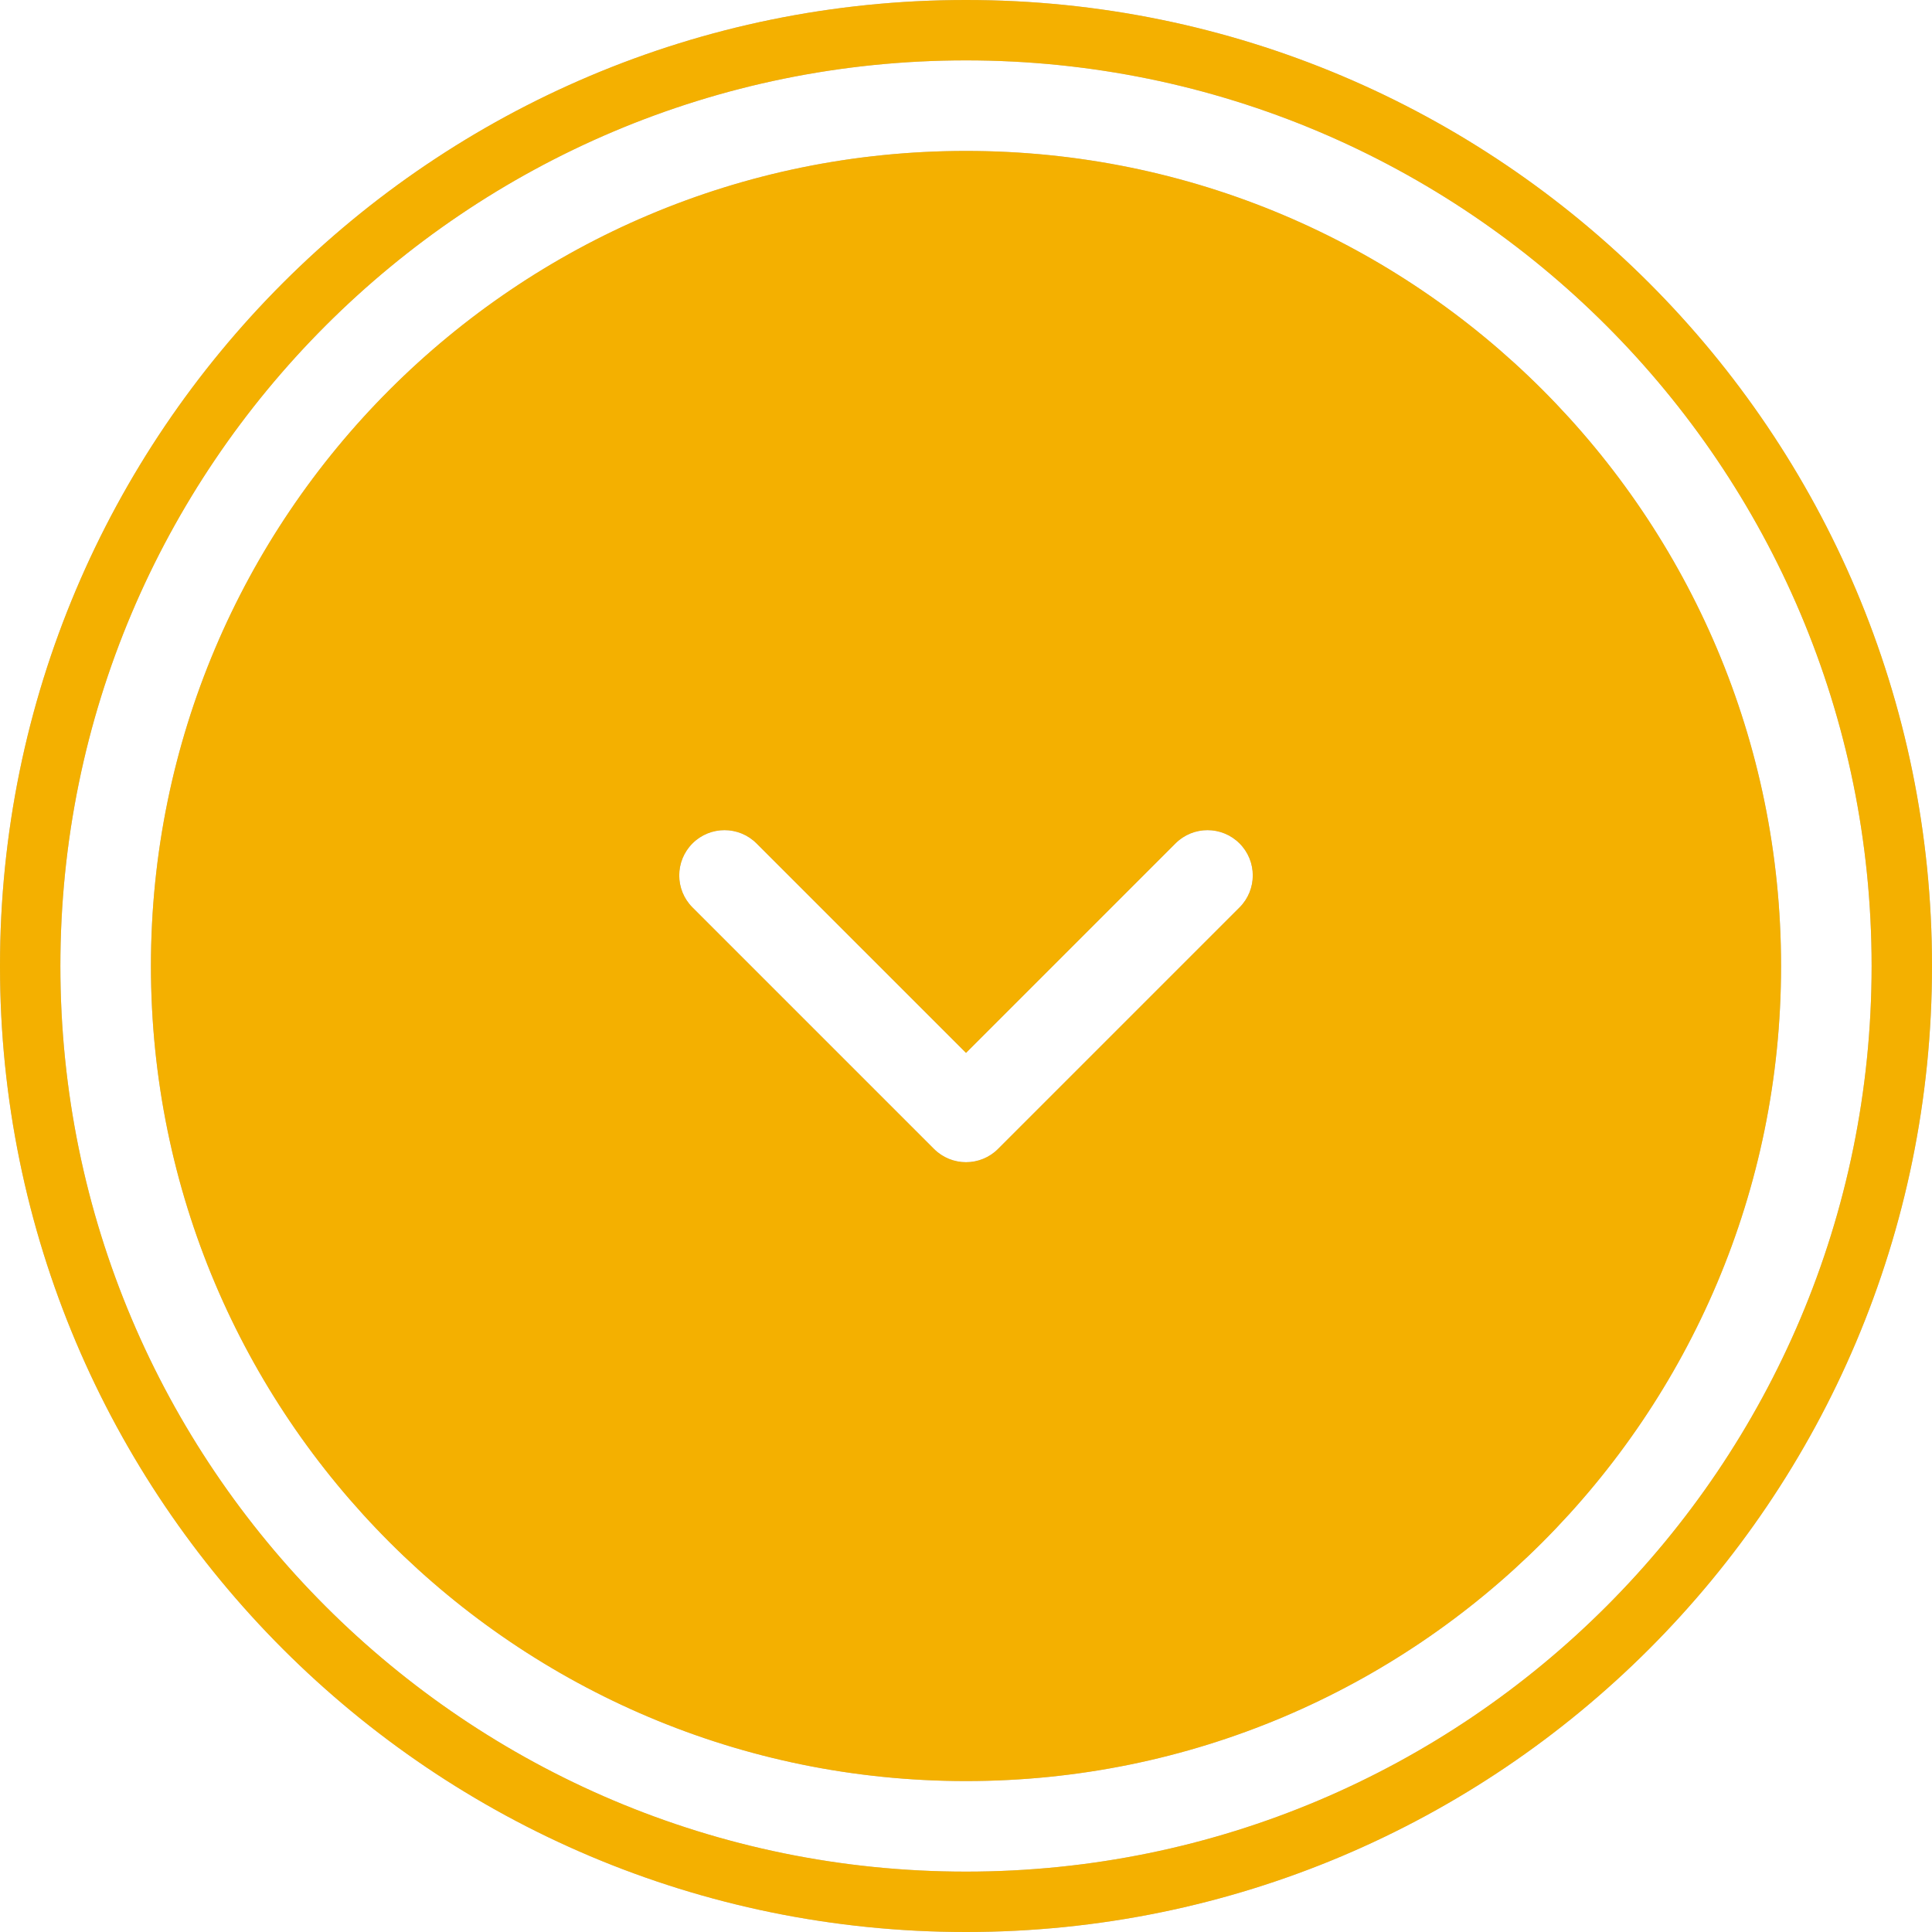 <svg width="64" height="64" viewBox="0 0 64 64" fill="none" xmlns="http://www.w3.org/2000/svg">
<path fill-rule="evenodd" clip-rule="evenodd" d="M32 62C48.569 62 62 48.569 62 32C62 15.431 48.569 2 32 2C15.431 2 2 15.431 2 32C2 48.569 15.431 62 32 62ZM32 64C49.673 64 64 49.673 64 32C64 14.327 49.673 0 32 0C14.327 0 0 14.327 0 32C0 49.673 14.327 64 32 64ZM59 32C59 46.912 46.912 59 32 59C17.088 59 5 46.912 5 32C5 17.088 17.088 5 32 5C46.912 5 59 17.088 59 32ZM25.061 27.939C24.475 27.354 23.525 27.354 22.939 27.939C22.354 28.525 22.354 29.475 22.939 30.061L30.939 38.061C31.525 38.646 32.475 38.646 33.061 38.061L41.061 30.061C41.646 29.475 41.646 28.525 41.061 27.939C40.475 27.354 39.525 27.354 38.939 27.939L32 34.879L25.061 27.939Z" fill="#BFBFBF"/>
    <path clip-rule="evenodd" d="m32 62c16.569 0 30-13.431 30-30s-13.431-30-30-30-30 13.431-30 30 13.431 30 30 30zm0 2c17.673 0 32-14.327 32-32s-14.327-32-32-32-32 14.327-32 32 14.327 32 32 32zm27-32c0 14.912-12.088 27-27 27s-27-12.088-27-27 12.088-27 27-27 27 12.088 27 27zm-33.939-4.061c-.586-.586-1.536-.586-2.121 0-.586.586-.586 1.536 0 2.121l8 8c.586.586 1.536.586 2.121 0l8-8c.586-.586.586-1.536 0-2.121-.586-.586-1.536-.586-2.121 0l-6.939 6.939z" fill="#f4b000" fill-rule="evenodd"/>
</svg>
